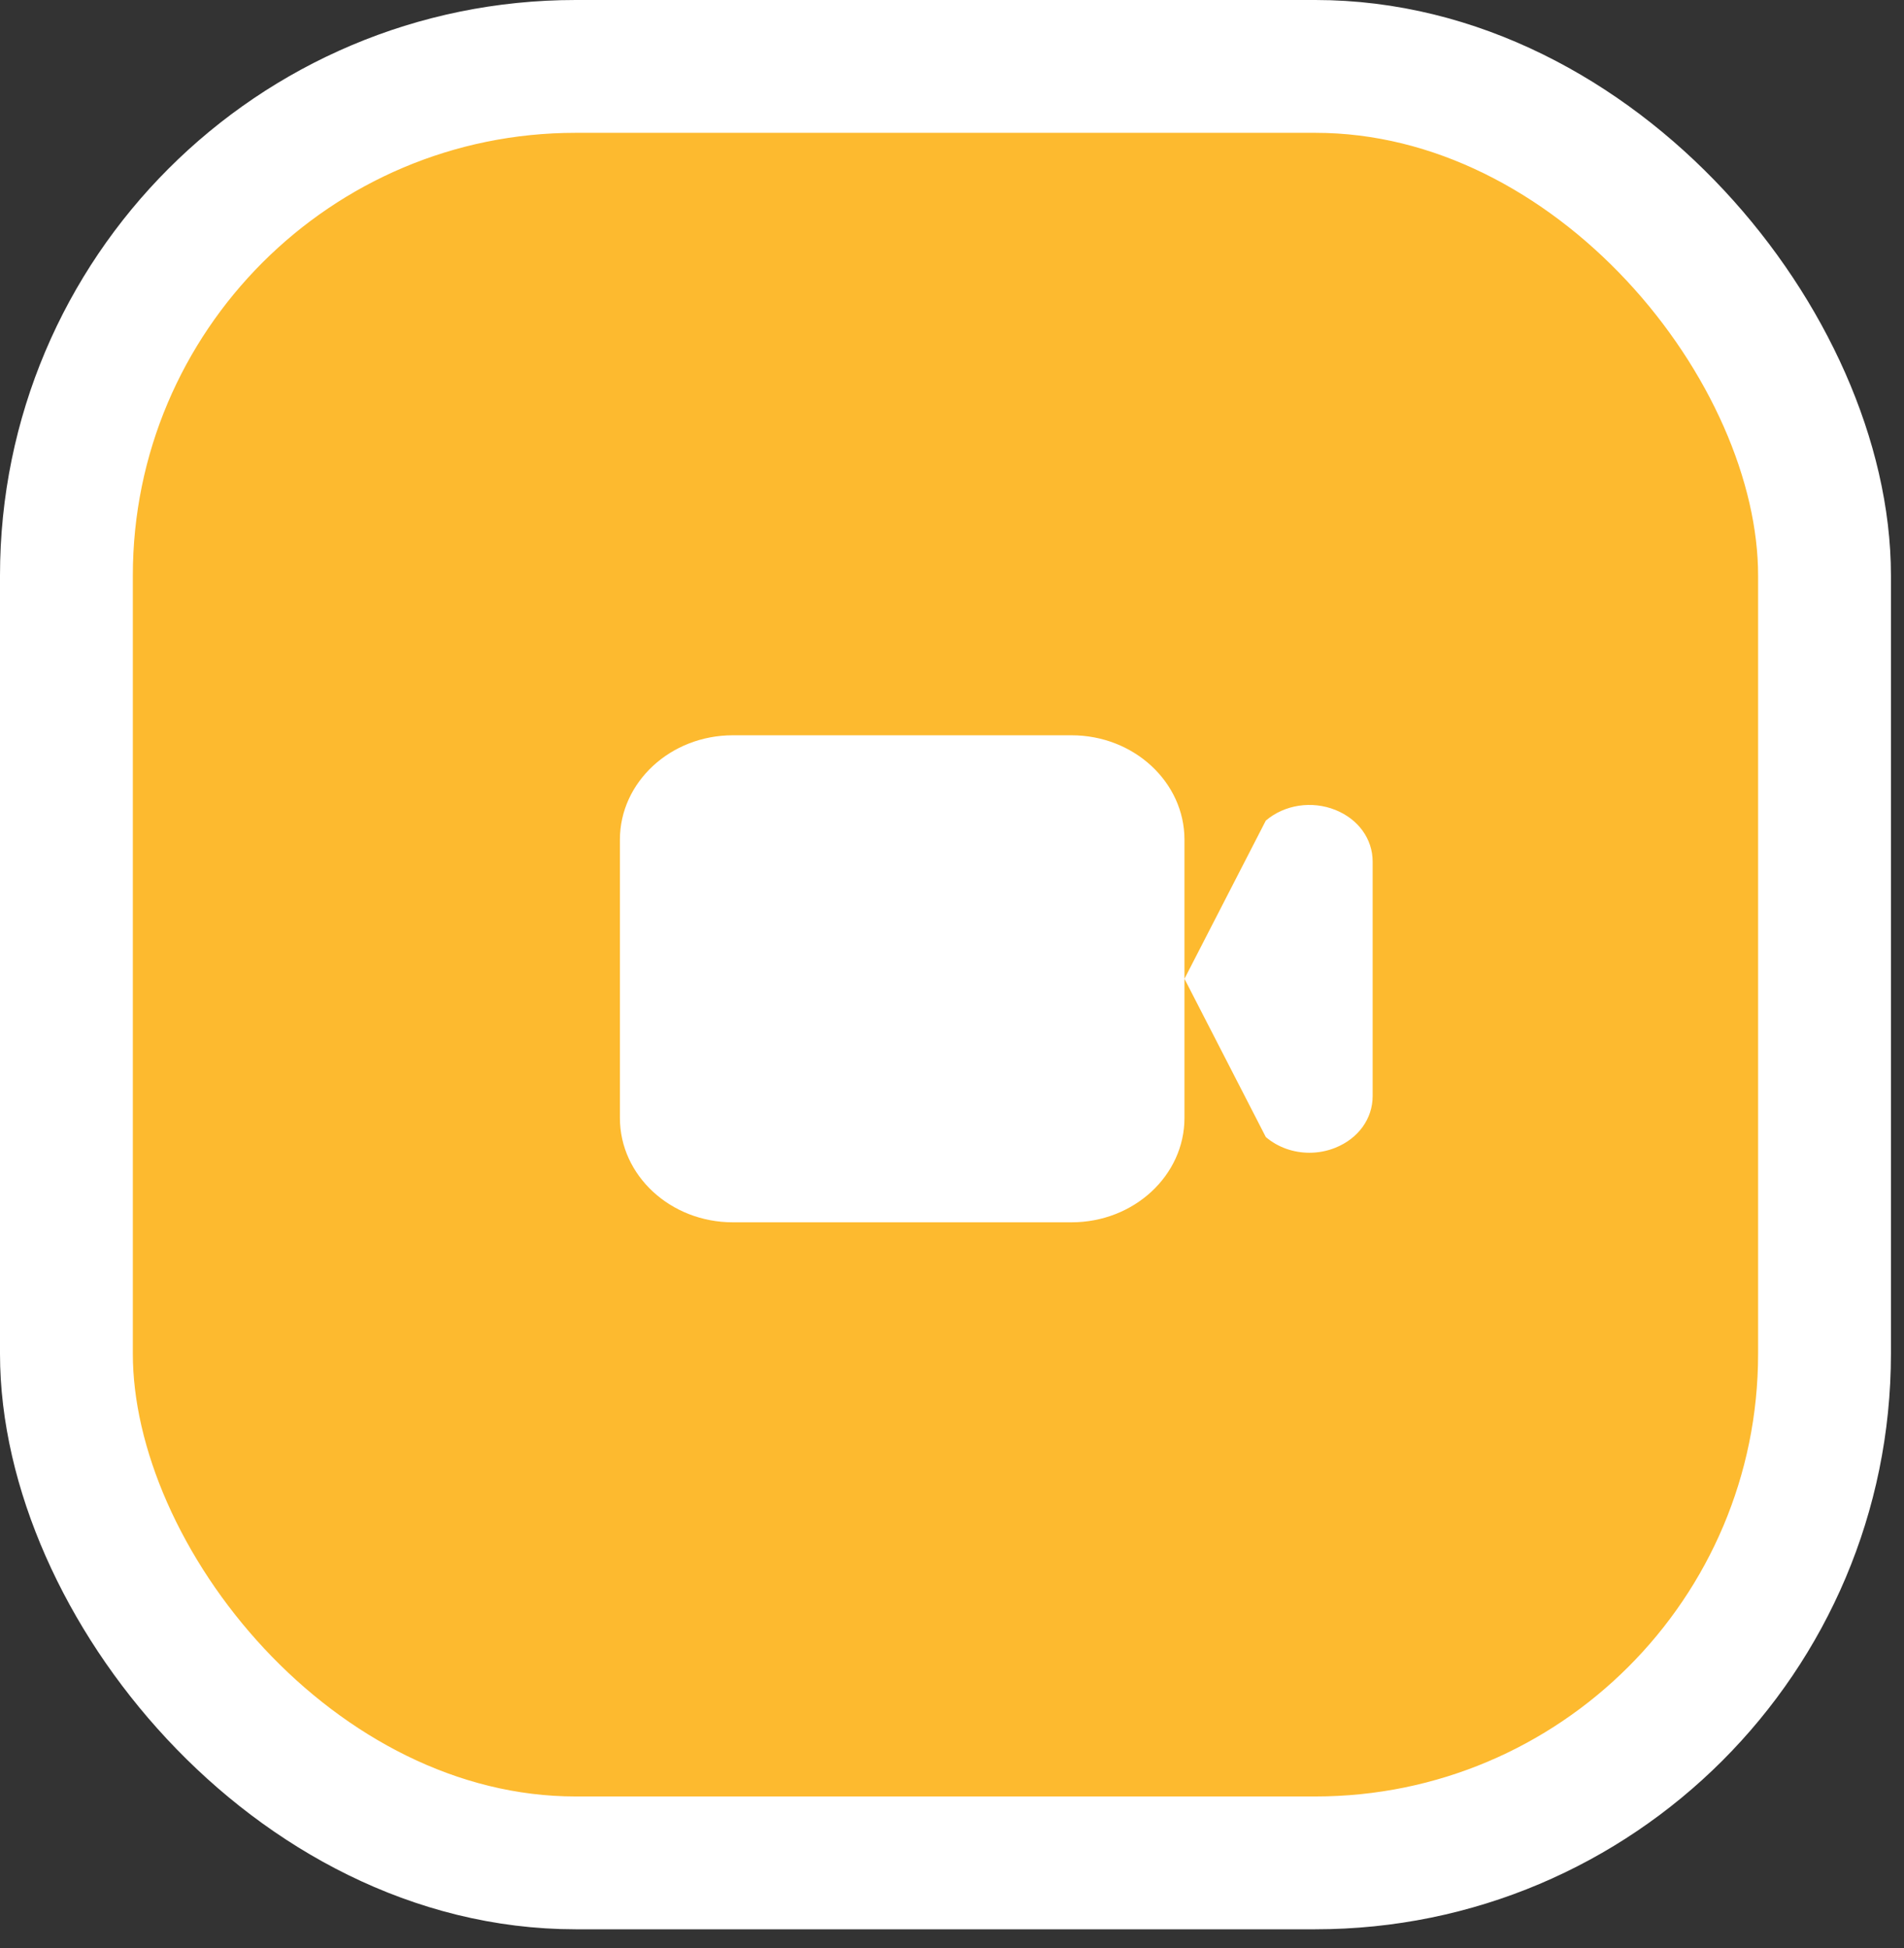 <svg width="43" height="44" viewBox="0 0 43 44" fill="none" xmlns="http://www.w3.org/2000/svg">
<rect x="0" y="0" width="43" height="44" fill="#333333" stroke="none"/>
<rect x="1.5" y="1.5" width="39.705" height="40.575" rx="11.5" fill="#FDBA2F" stroke="white" stroke-width="3"/>
<path fill-rule="evenodd" clip-rule="evenodd" d="M30.16 18.294C29.628 18.08 29.011 18.173 28.587 18.534L26.75 22.107V18.965C26.75 17.665 25.607 16.607 24.2 16.607H16.55C15.144 16.607 14 17.665 14 18.965V25.25C14 26.551 15.144 27.607 16.55 27.607H24.2C25.607 27.607 26.75 26.551 26.75 25.25V22.107L28.587 25.681C28.86 25.914 29.212 26.036 29.572 26.036C29.77 26.036 29.97 25.999 30.16 25.922C30.678 25.713 31 25.266 31 24.756V19.46C31 18.95 30.678 18.503 30.16 18.294Z" fill="white"/>
</svg>
